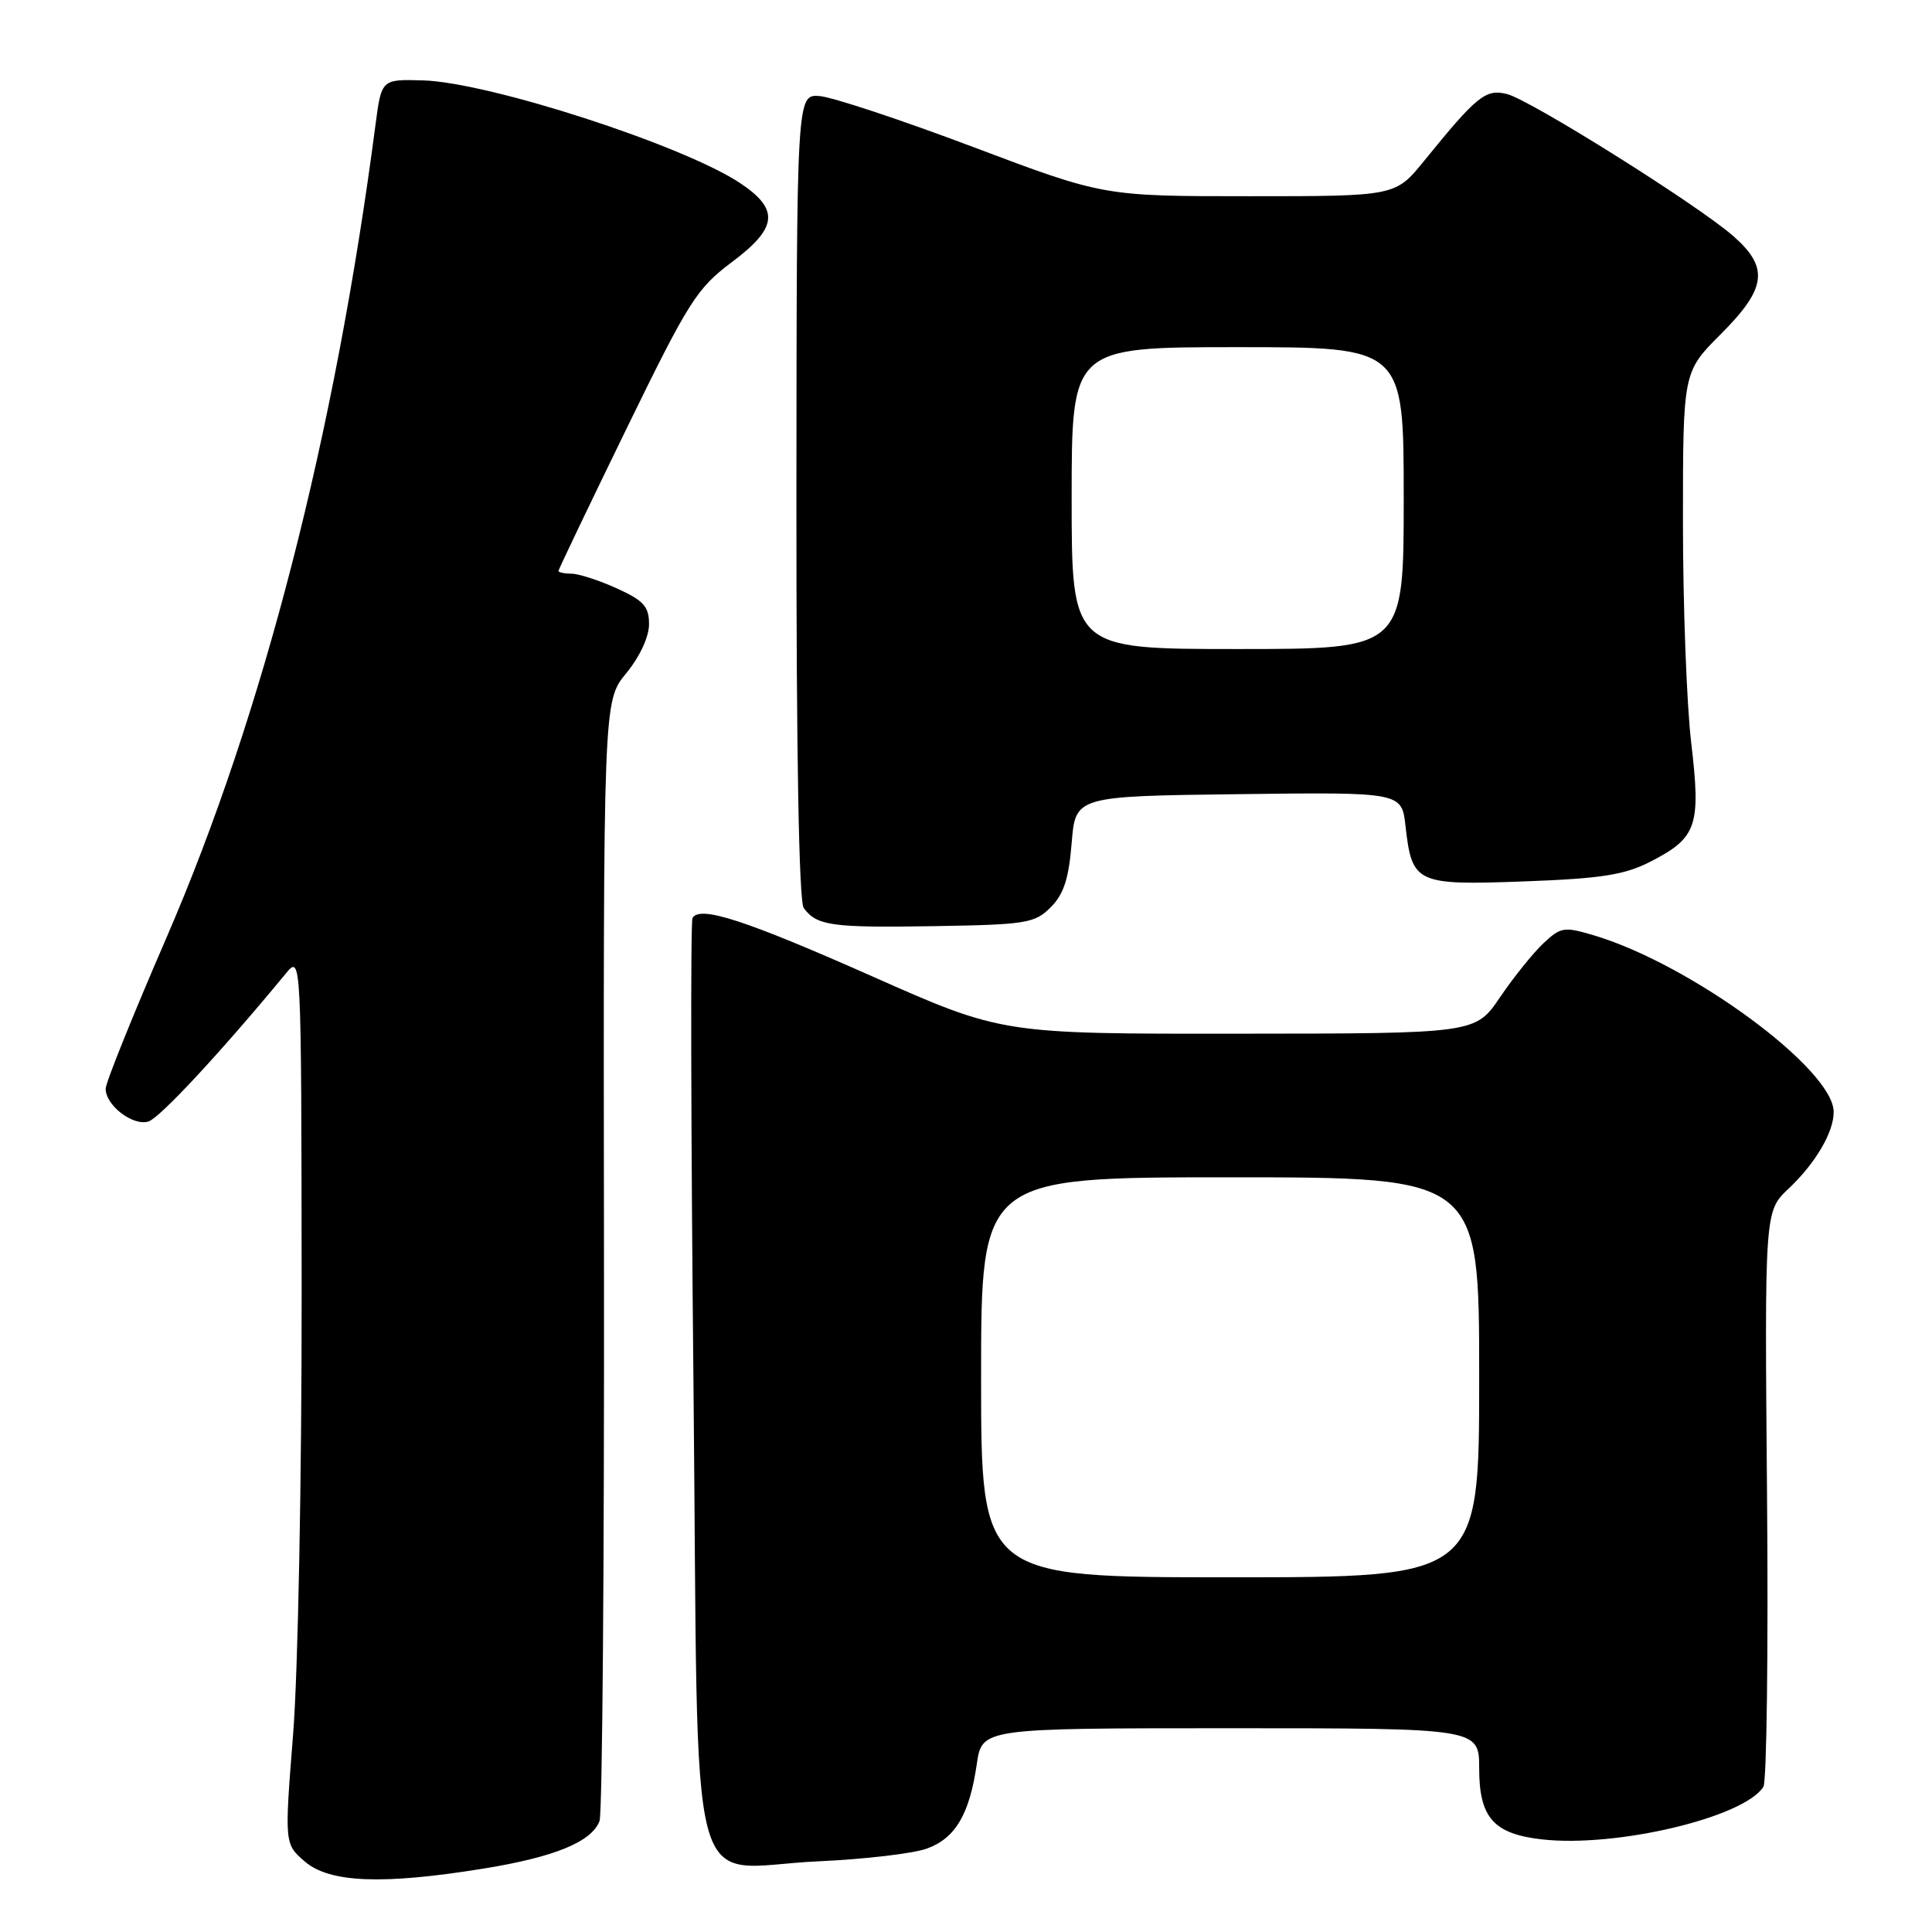 <?xml version="1.0" encoding="UTF-8" standalone="no"?>
<!DOCTYPE svg PUBLIC "-//W3C//DTD SVG 1.1//EN" "http://www.w3.org/Graphics/SVG/1.1/DTD/svg11.dtd" >
<svg xmlns="http://www.w3.org/2000/svg" xmlns:xlink="http://www.w3.org/1999/xlink" version="1.1" viewBox="0 0 256 256">
 <g >
 <path fill="currentColor"
d=" M 64.11 247.59 C 73.49 246.07 78.38 244.06 79.44 241.30 C 79.82 240.32 80.08 206.53 80.03 166.21 C 79.94 92.90 79.94 92.90 82.97 89.22 C 84.76 87.05 86.00 84.39 86.00 82.72 C 86.00 80.37 85.29 79.58 81.75 77.97 C 79.41 76.91 76.71 76.03 75.75 76.02 C 74.79 76.01 74.00 75.84 74.00 75.65 C 74.00 75.46 78.04 67.02 82.97 56.90 C 91.28 39.85 92.32 38.22 97.03 34.69 C 103.02 30.20 103.29 27.77 98.16 24.32 C 90.68 19.29 64.80 10.90 56.02 10.65 C 50.55 10.50 50.55 10.50 49.76 16.50 C 44.39 57.60 34.82 94.80 22.04 124.29 C 17.62 134.49 14.00 143.47 14.00 144.26 C 14.00 146.48 17.63 149.25 19.68 148.60 C 21.21 148.10 29.35 139.33 37.87 129.00 C 39.93 126.50 39.93 126.50 39.97 170.85 C 39.99 195.69 39.49 221.61 38.84 229.77 C 37.69 244.33 37.69 244.33 40.40 246.67 C 43.68 249.49 50.75 249.76 64.11 247.59 Z  M 122.78 244.96 C 126.58 243.60 128.46 240.43 129.43 233.75 C 130.12 229.00 130.12 229.00 163.06 229.00 C 196.00 229.00 196.00 229.00 196.00 234.35 C 196.00 240.85 197.92 243.01 204.33 243.73 C 214.17 244.84 231.10 240.82 233.66 236.76 C 234.10 236.07 234.32 218.62 234.14 198.00 C 233.82 160.50 233.82 160.50 237.00 157.50 C 240.59 154.11 243.01 149.97 242.97 147.30 C 242.89 141.64 224.07 127.79 211.24 123.95 C 207.25 122.76 206.82 122.82 204.50 125.00 C 203.14 126.28 200.56 129.49 198.76 132.14 C 195.50 136.95 195.50 136.95 164.14 136.97 C 132.78 137.00 132.78 137.00 115.64 129.40 C 98.75 121.91 92.73 119.95 91.76 121.64 C 91.49 122.11 91.55 149.94 91.89 183.47 C 92.61 254.88 90.64 247.43 108.50 246.63 C 114.55 246.36 120.98 245.60 122.78 244.96 Z  M 139.22 120.22 C 140.95 118.50 141.62 116.43 142.00 111.72 C 142.50 105.50 142.50 105.50 164.12 105.23 C 185.74 104.96 185.74 104.96 186.24 109.48 C 187.10 117.07 187.63 117.32 201.98 116.79 C 212.25 116.41 215.26 115.93 218.72 114.16 C 224.86 111.00 225.39 109.45 224.10 98.46 C 223.49 93.35 223.00 80.19 223.00 69.22 C 223.00 49.29 223.00 49.29 228.00 44.29 C 234.09 38.20 234.44 35.47 229.67 31.28 C 224.99 27.17 202.79 13.24 199.68 12.46 C 196.87 11.75 195.70 12.69 188.70 21.32 C 184.90 26.00 184.90 26.00 165.57 26.00 C 146.24 26.00 146.24 26.00 128.95 19.48 C 119.44 15.89 110.28 12.86 108.61 12.73 C 105.56 12.50 105.56 12.50 105.53 65.73 C 105.51 99.69 105.86 119.45 106.50 120.32 C 108.24 122.67 110.18 122.94 123.72 122.72 C 136.00 122.52 137.11 122.34 139.22 120.22 Z  M 130.00 182.50 C 130.00 156.00 130.00 156.00 163.00 156.00 C 196.00 156.00 196.00 156.00 196.00 182.50 C 196.00 209.00 196.00 209.00 163.00 209.00 C 130.00 209.00 130.00 209.00 130.00 182.50 Z  M 142.00 66.00 C 142.00 46.00 142.00 46.00 164.00 46.00 C 186.00 46.00 186.00 46.00 186.00 66.00 C 186.00 86.00 186.00 86.00 164.00 86.00 C 142.00 86.00 142.00 86.00 142.00 66.00 Z "/>
</g>
</svg>